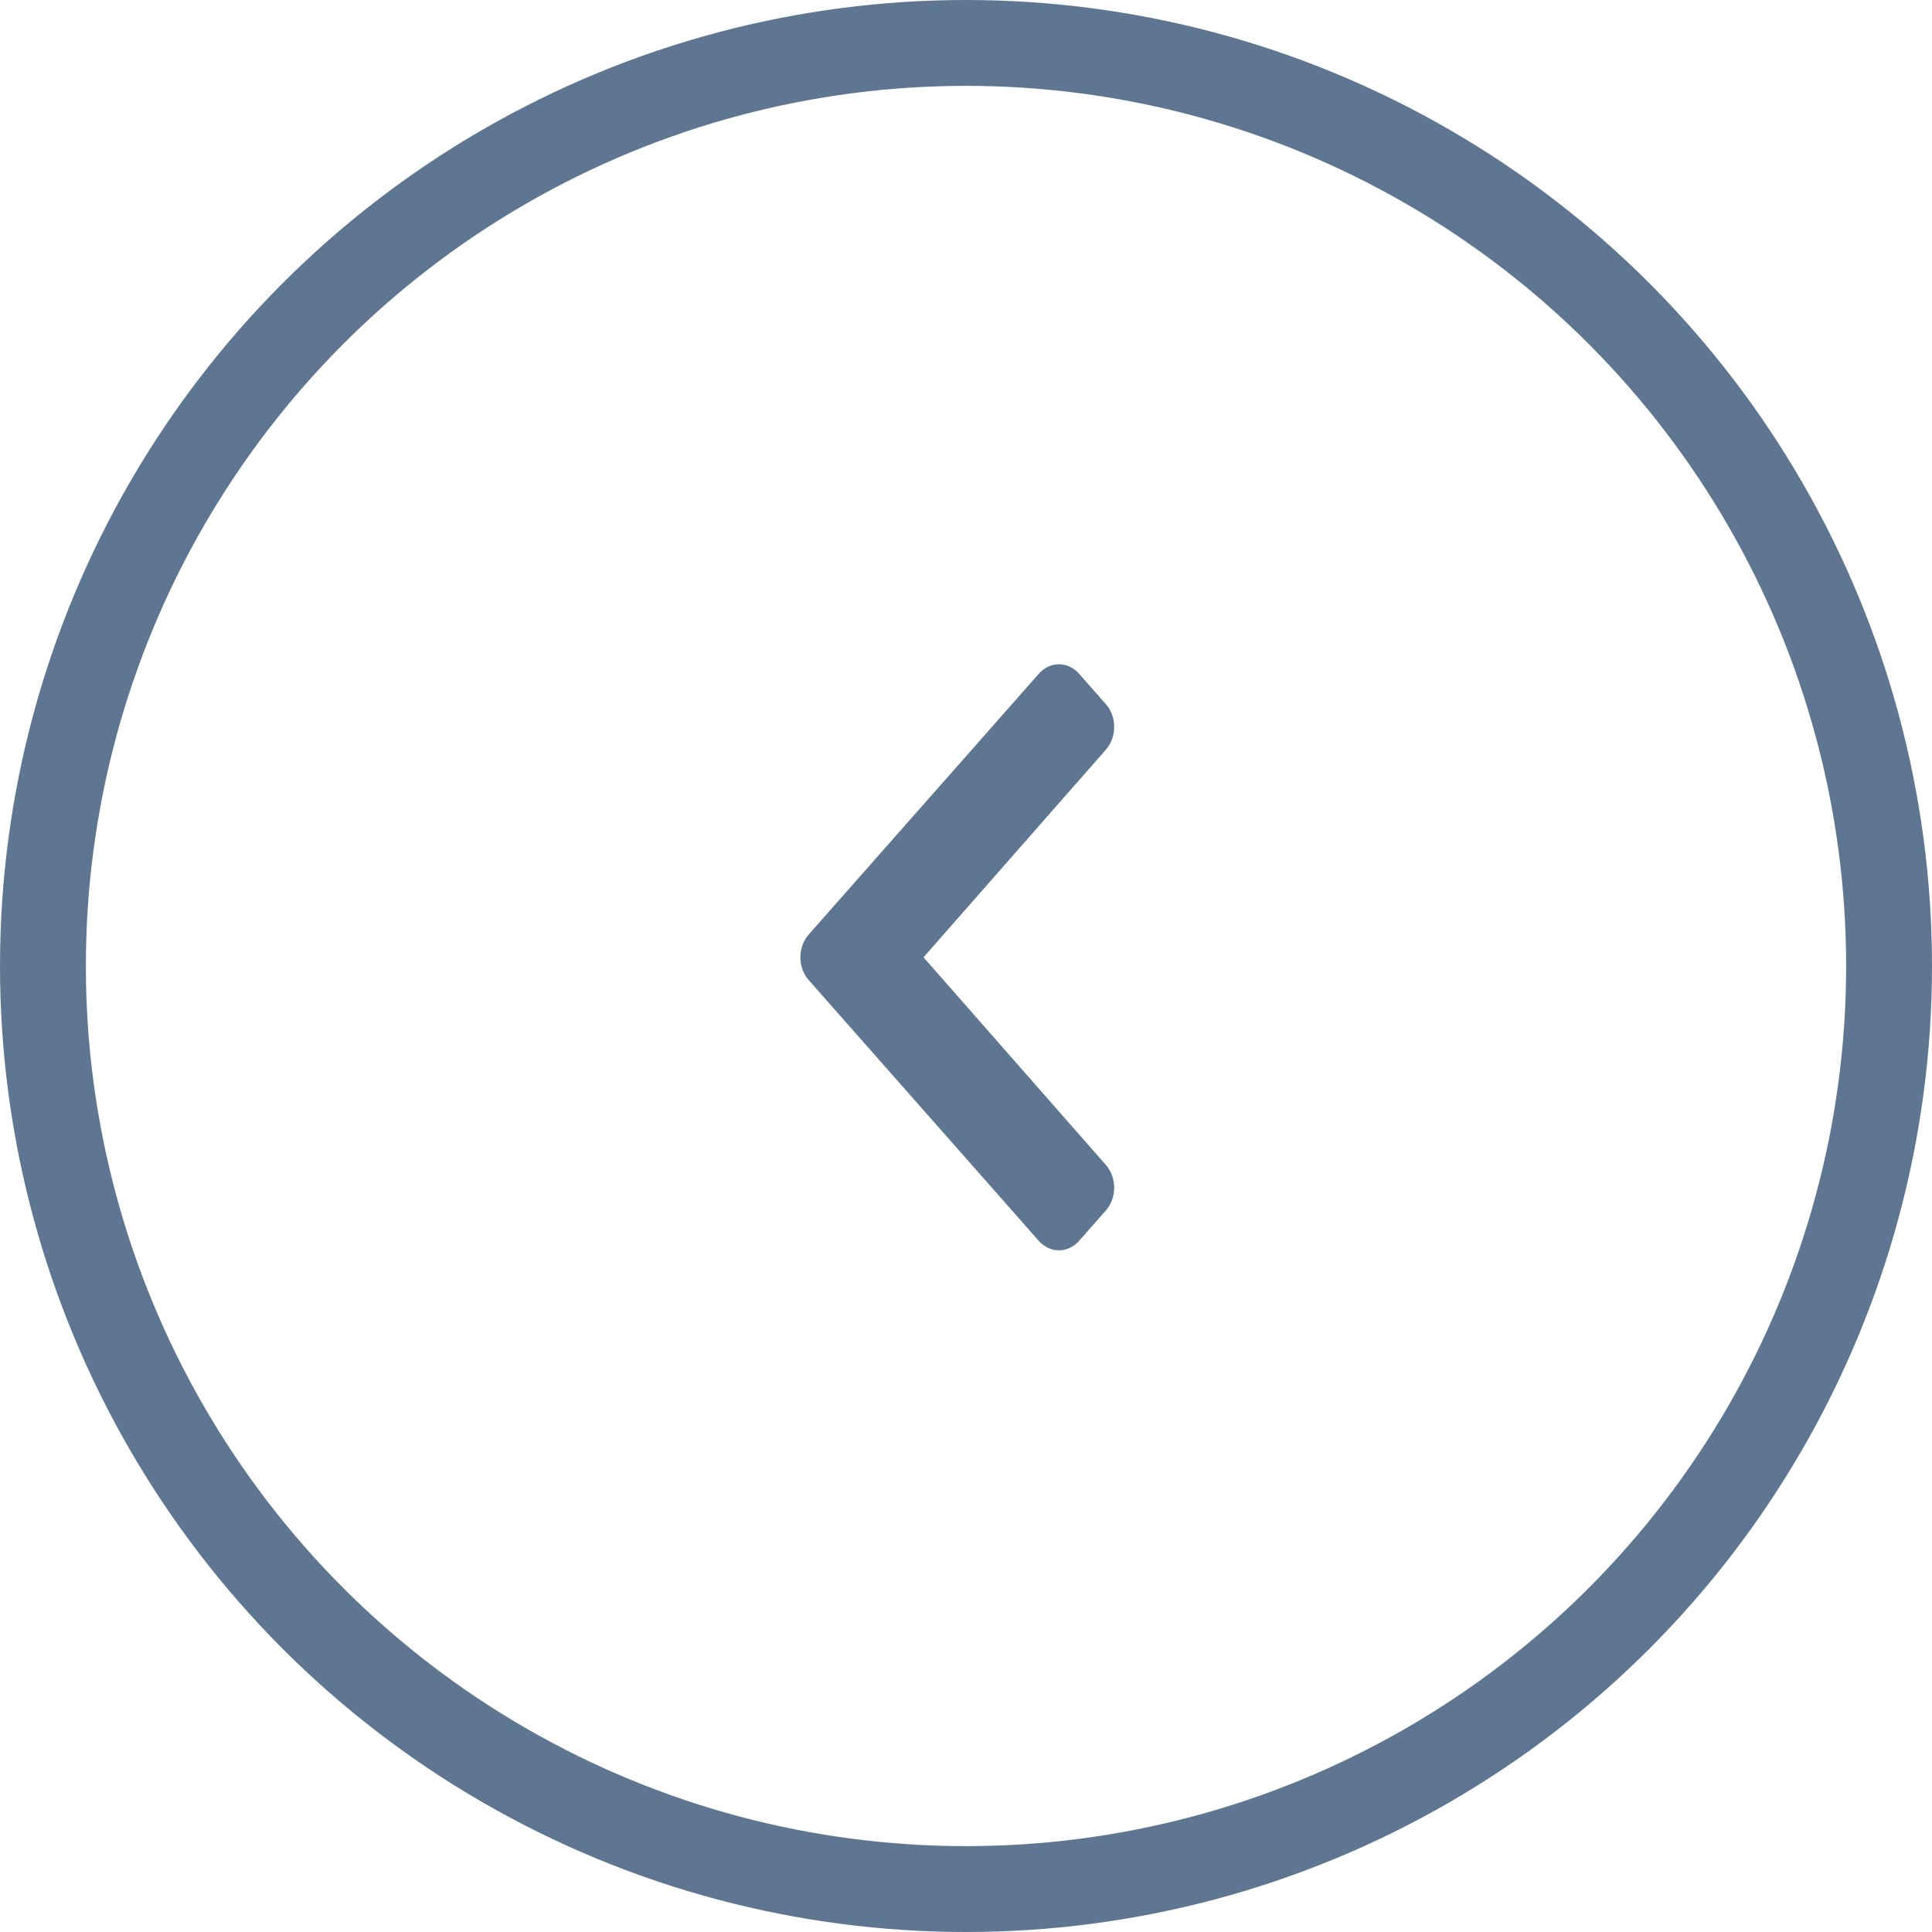 <svg width="45" height="45" viewBox="0 0 45 45" fill="none" xmlns="http://www.w3.org/2000/svg">
<circle cx="22.5" cy="22.5" r="21.5" stroke="#5F7693" stroke-width="2"/>
<path d="M18.836 21.767L24.197 15.692C24.455 15.399 24.874 15.399 25.133 15.692L25.758 16.401C26.016 16.694 26.016 17.167 25.759 17.461L21.511 22.297L25.759 27.135C26.016 27.428 26.016 27.902 25.758 28.194L25.133 28.903C24.874 29.196 24.455 29.196 24.196 28.903L18.836 22.828C18.578 22.535 18.578 22.06 18.836 21.767Z" fill="#5F7693"/>
</svg>

